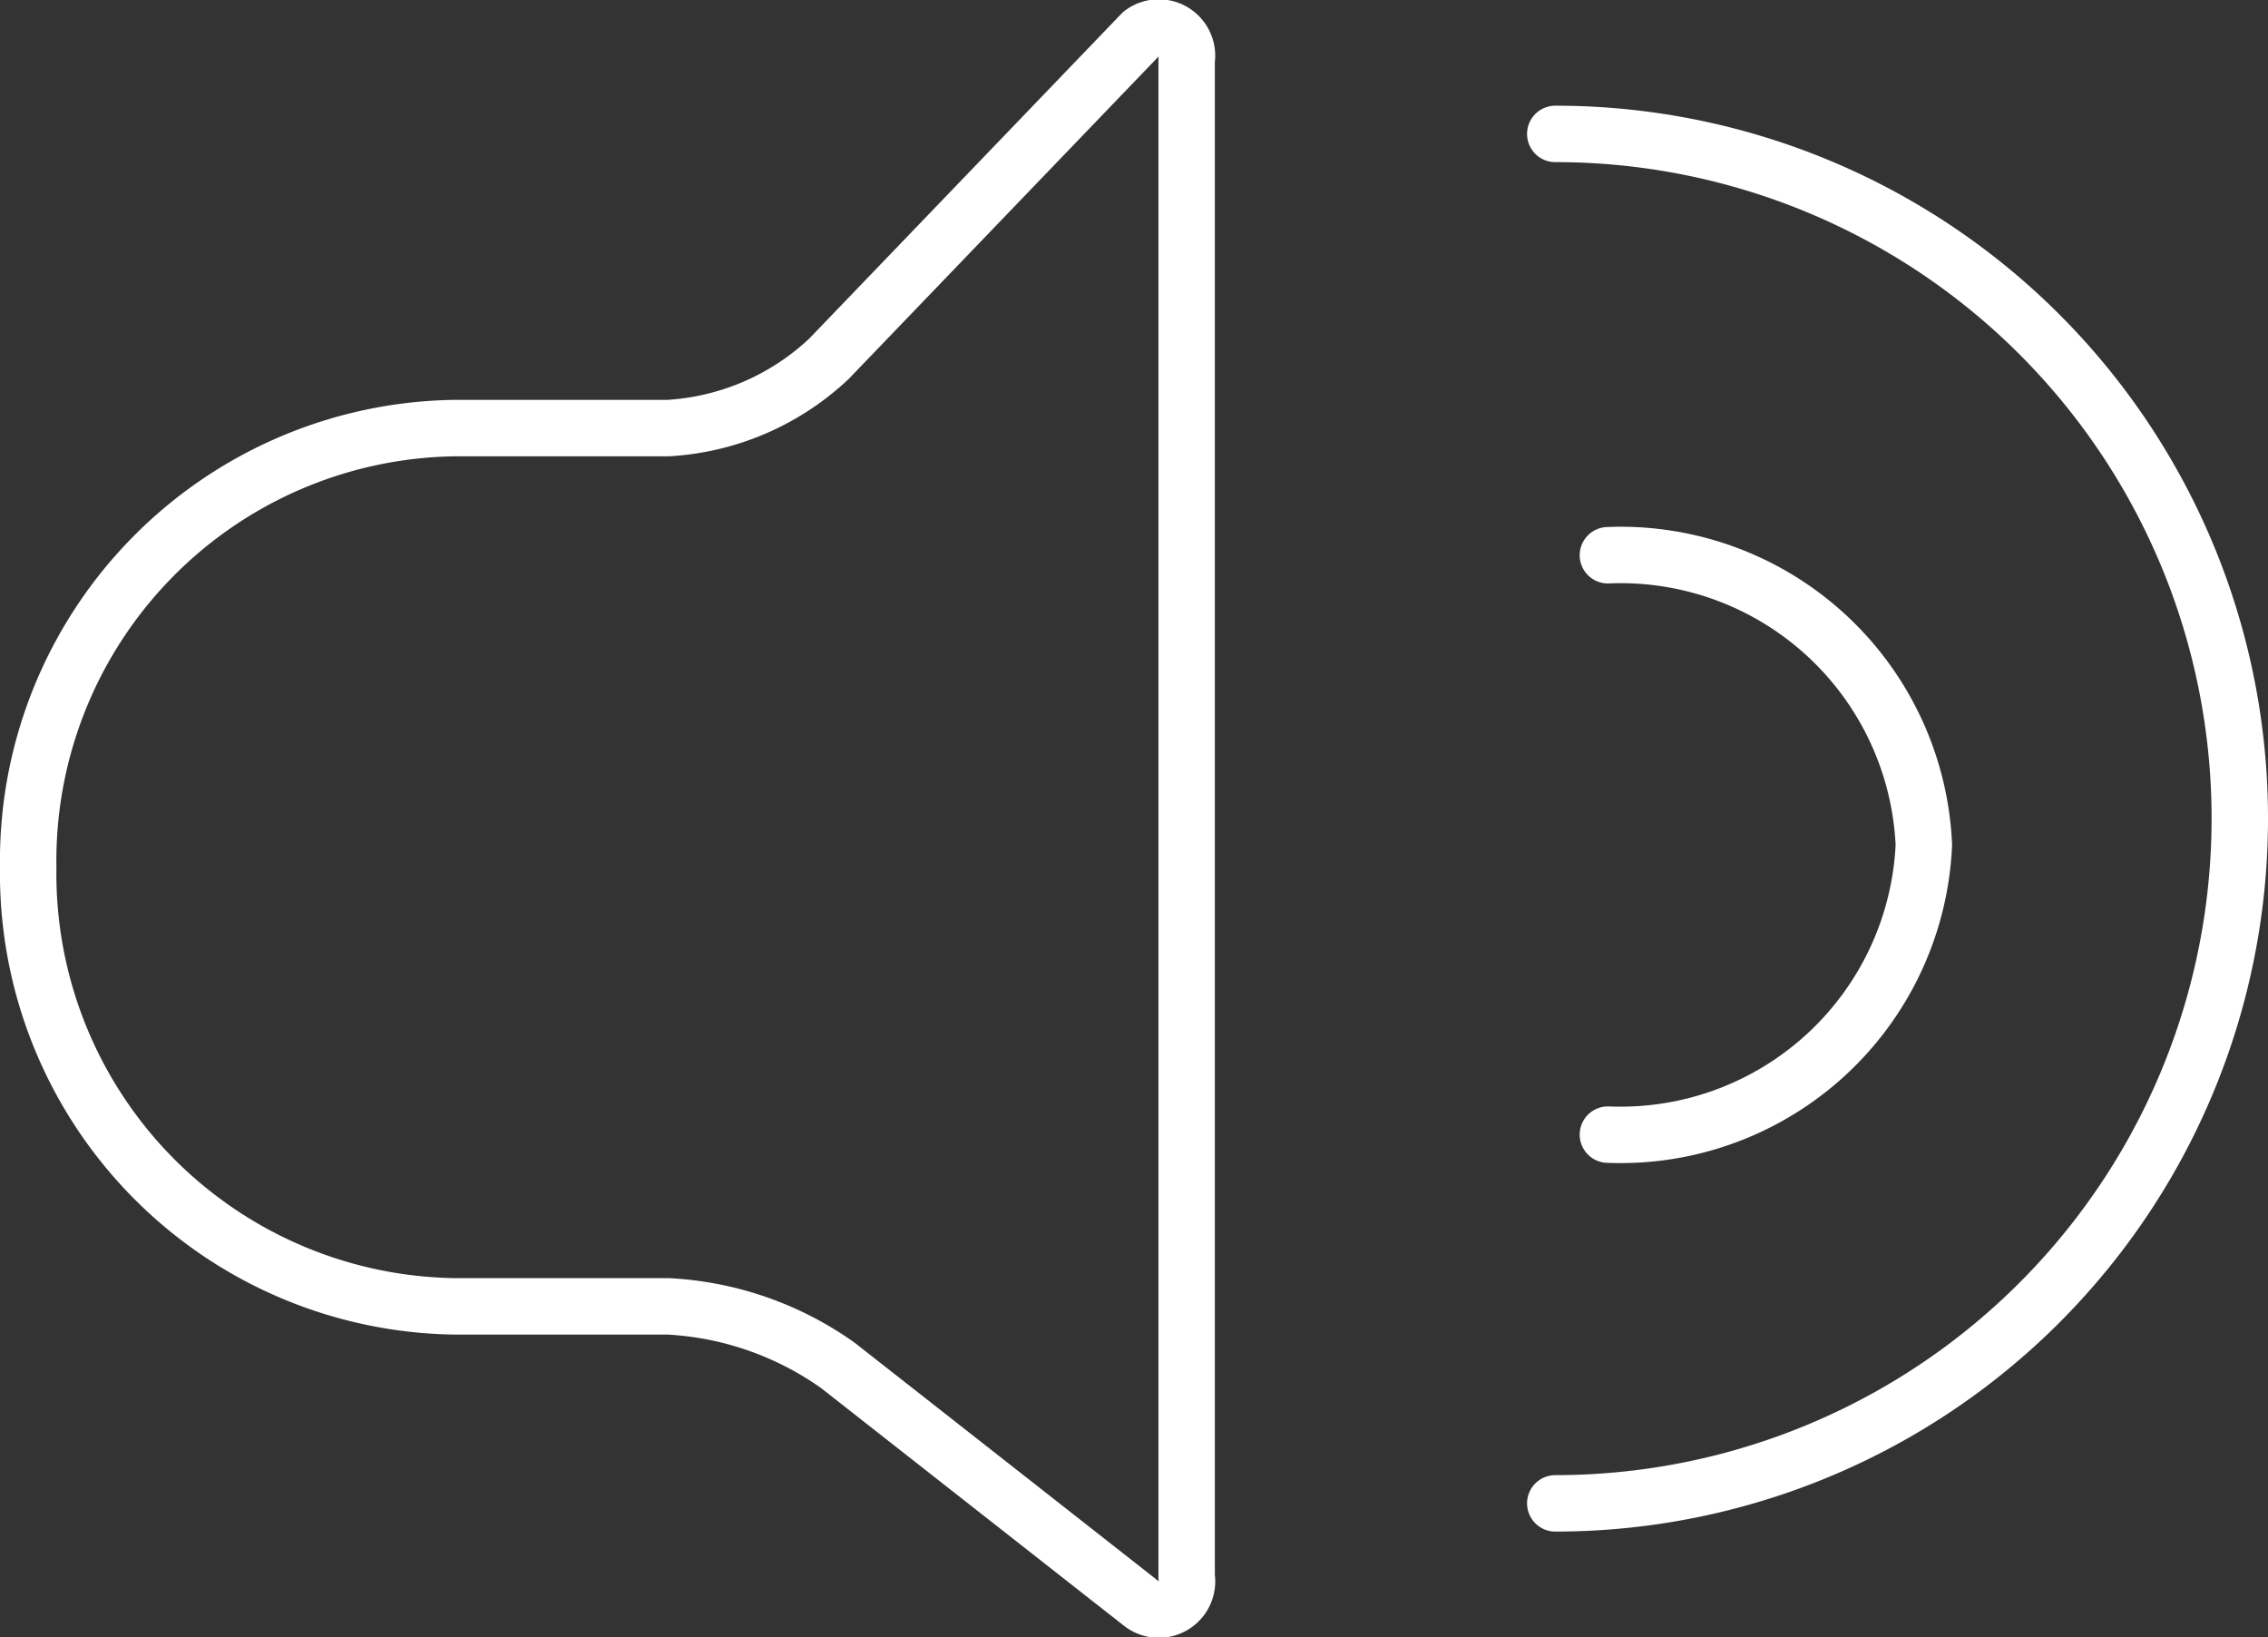 <svg xmlns="http://www.w3.org/2000/svg" width="40.2" height="29.012" viewBox="0 0 40.2 29.012">
  <rect x="0" y="0" width="40.2" height="29.012" fill="#333333" stroke="none"/>
  <g id="Group_7" data-name="Group 7" transform="translate(0.5 0.506)">
    <path id="Stroke_1" data-name="Stroke 1" d="M11.339,22.643a5.706,5.706,0,0,1,3.009,1.044l5.391,4.229a.5.5,0,0,0,.794-.482V.562a.5.5,0,0,0-.794-.48L14.192,5.853a4.544,4.544,0,0,1-2.853,1.227H7.549A7.668,7.668,0,0,0,0,14.863a7.668,7.668,0,0,0,7.549,7.78Z" fill="none" stroke="#fff" stroke-linecap="round" stroke-linejoin="round" stroke-miterlimit="10" stroke-width="1"/>
    <path id="Stroke_3" data-name="Stroke 3" d="M0,0A5.379,5.379,0,0,1,5.6,5.133,5.382,5.382,0,0,1,0,10.267" transform="translate(28 9.333)" fill="none" stroke="#fff" stroke-linecap="round" stroke-linejoin="round" stroke-miterlimit="10" stroke-width="1"/>
    <path id="Stroke_5" data-name="Stroke 5" d="M0,0A12.127,12.127,0,0,1,12.133,12.132,12.133,12.133,0,0,1,0,24.267" transform="translate(27.067 1.867)" fill="none" stroke="#fff" stroke-linecap="round" stroke-linejoin="round" stroke-miterlimit="10" stroke-width="1"/>
  </g>
</svg>
